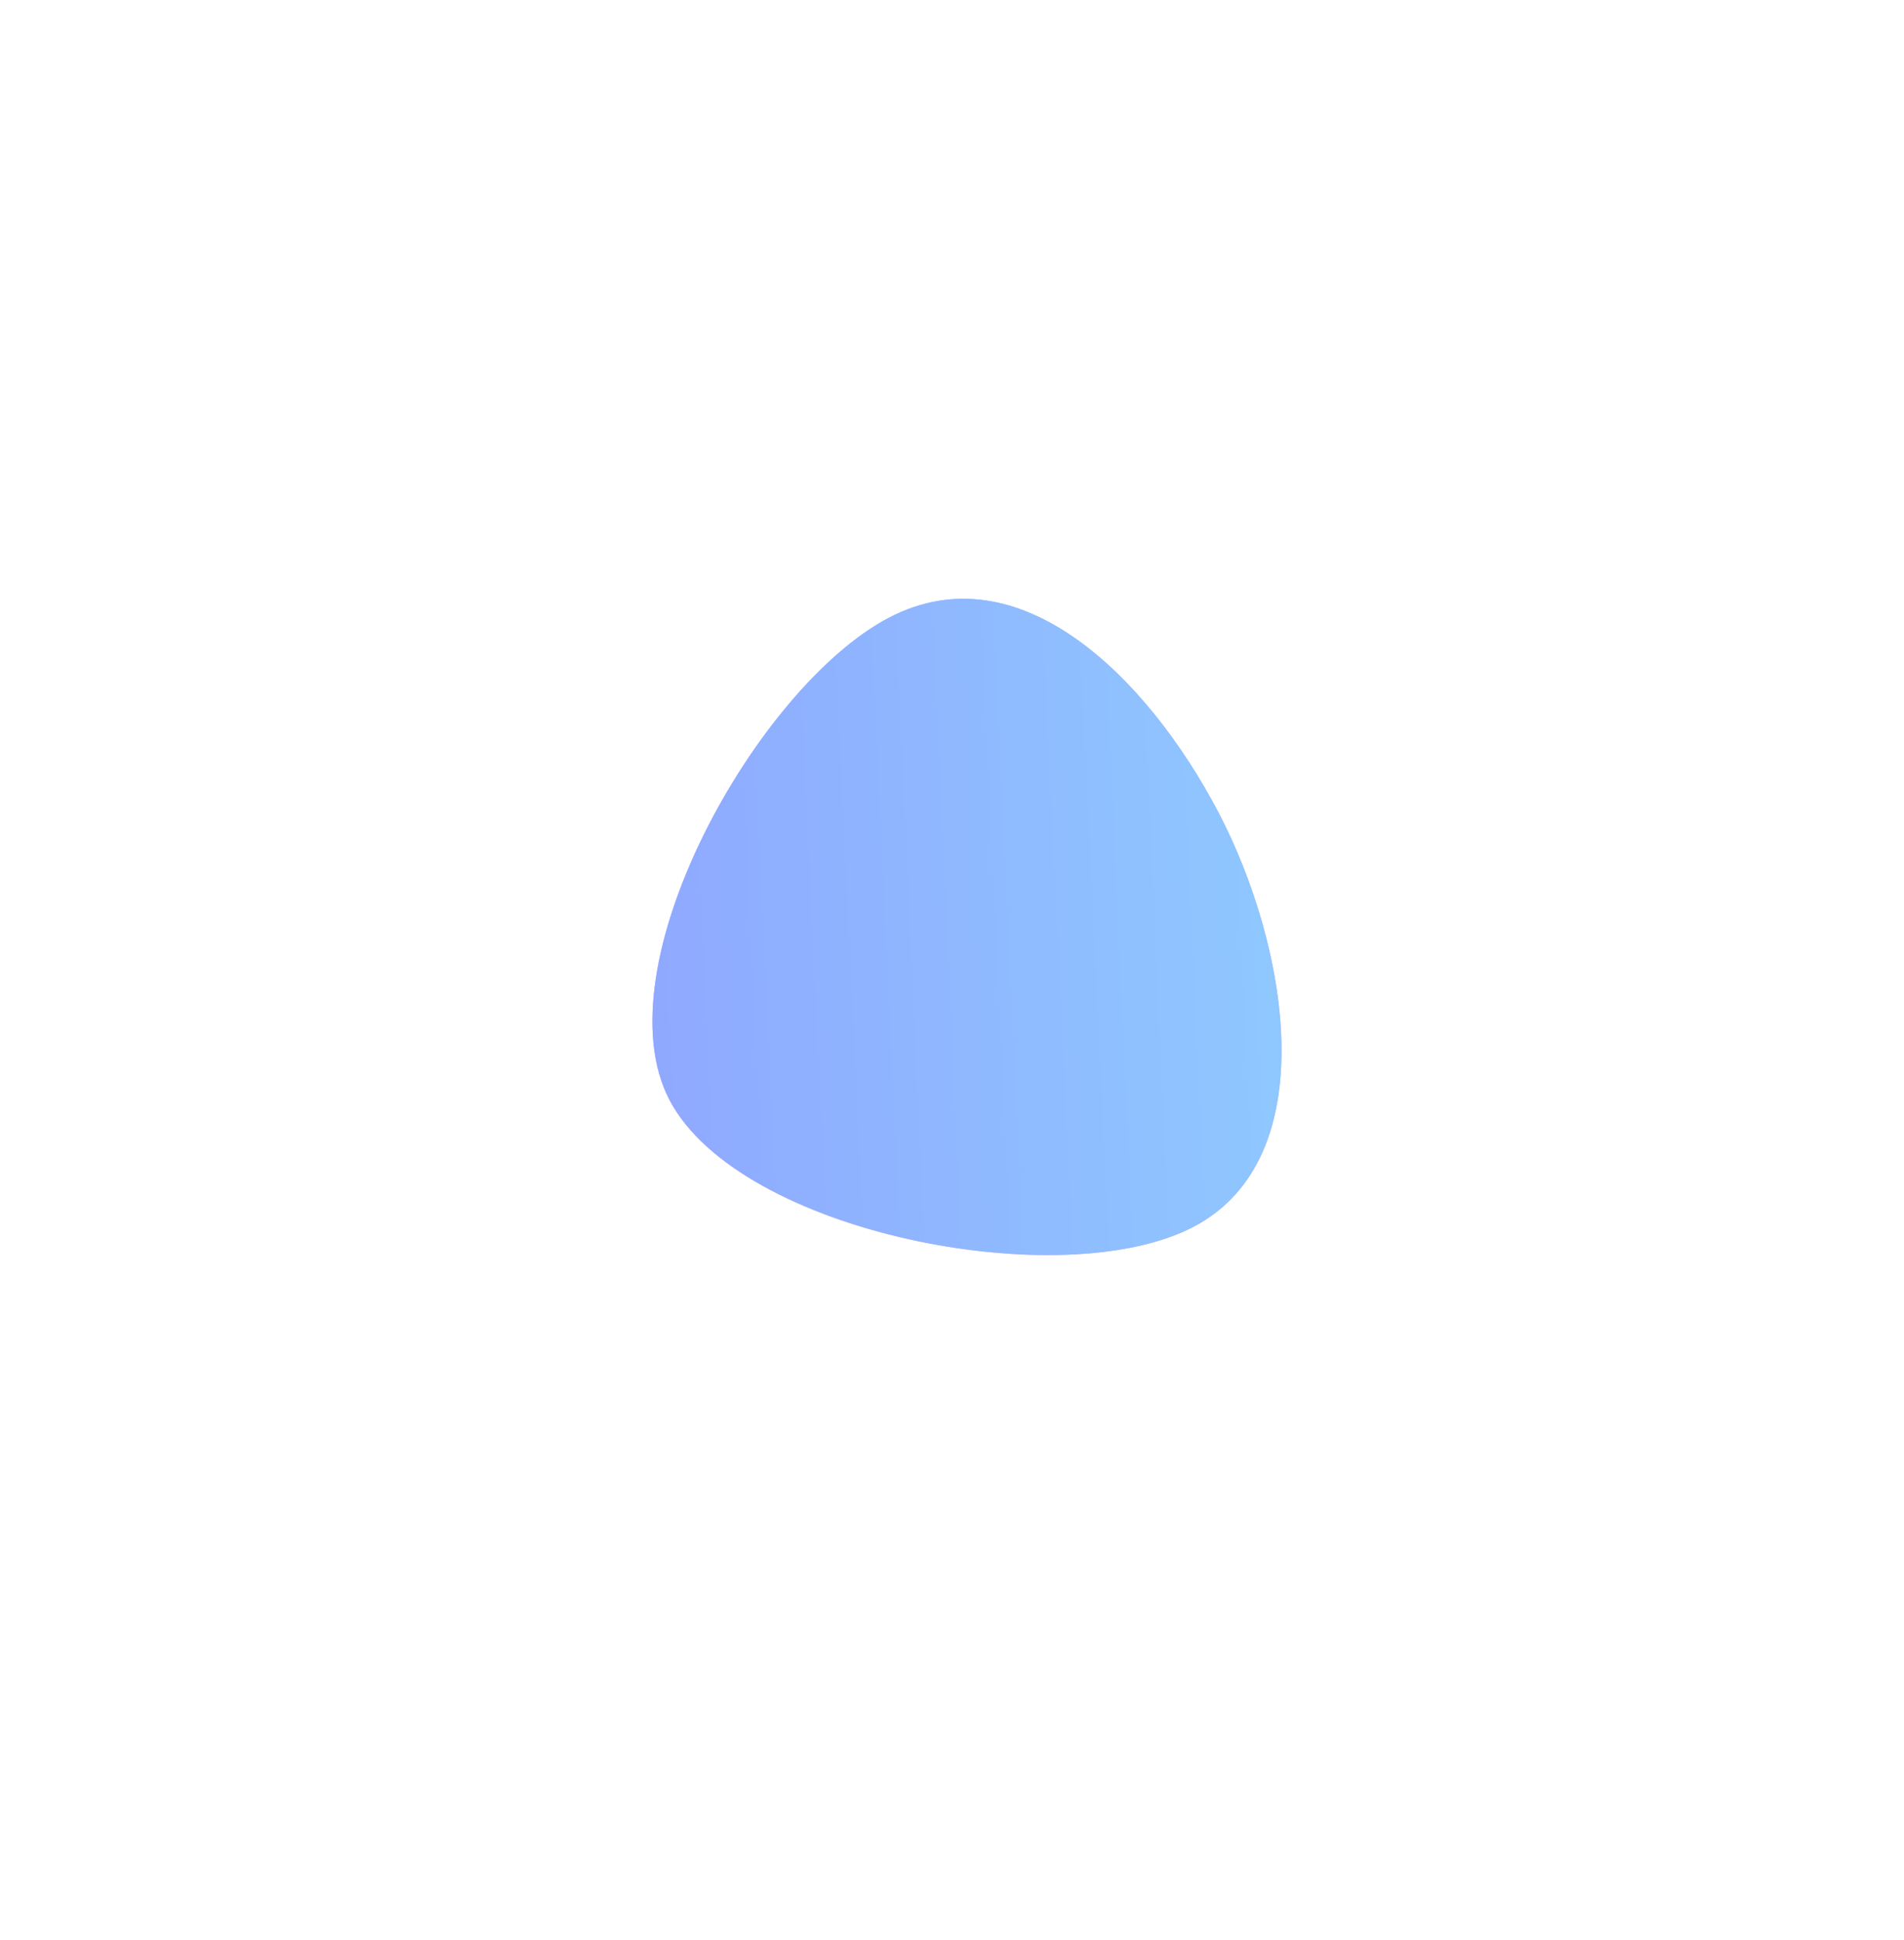 <svg width="424" height="432" viewBox="0 0 424 432" fill="none" xmlns="http://www.w3.org/2000/svg">
<g opacity="0.6" filter="url(#filter0_f)">
<path d="M296.711 165.729C318.938 208.019 330.743 275.664 288.963 297.623C247.183 319.582 144.523 299.689 122.296 257.399C100.069 215.109 150.123 126.047 191.903 104.088C233.683 82.129 274.484 123.44 296.711 165.729Z" fill="white"/>
<path d="M271.264 180.766C286.83 210.384 295.098 257.759 265.837 273.138C236.576 288.517 164.678 274.585 149.112 244.967C133.545 215.349 168.6 152.975 197.861 137.596C227.122 122.216 255.697 151.148 271.264 180.766Z" fill="white"/>
<path d="M271.264 180.766C286.83 210.384 295.098 257.759 265.837 273.138C236.576 288.517 164.678 274.585 149.112 244.967C133.545 215.349 168.6 152.975 197.861 137.596C227.122 122.216 255.697 151.148 271.264 180.766Z" fill="url(#paint0_linear)"/>
<path d="M271.264 180.766C286.83 210.384 295.098 257.759 265.837 273.138C236.576 288.517 164.678 274.585 149.112 244.967C133.545 215.349 168.6 152.975 197.861 137.596C227.122 122.216 255.697 151.148 271.264 180.766Z" fill="url(#paint1_linear)"/>
</g>
<defs>
<filter id="filter0_f" x="0.225" y="0.268" width="423.125" height="431.286" filterUnits="userSpaceOnUse" color-interpolation-filters="sRGB">
<feFlood flood-opacity="0" result="BackgroundImageFix"/>
<feBlend mode="normal" in="SourceGraphic" in2="BackgroundImageFix" result="shape"/>
<feGaussianBlur stdDeviation="37" result="effect1_foregroundBlur"/>
</filter>
<linearGradient id="paint0_linear" x1="164.163" y1="124.898" x2="118.463" y2="286.89" gradientUnits="userSpaceOnUse">
<stop stop-color="#518CFF"/>
<stop offset="1" stop-color="#E961FF"/>
</linearGradient>
<linearGradient id="paint1_linear" x1="134.916" y1="186.378" x2="290.005" y2="179.072" gradientUnits="userSpaceOnUse">
<stop stop-color="#446CFF"/>
<stop offset="1" stop-color="#44A5FF"/>
</linearGradient>
</defs>
</svg>

